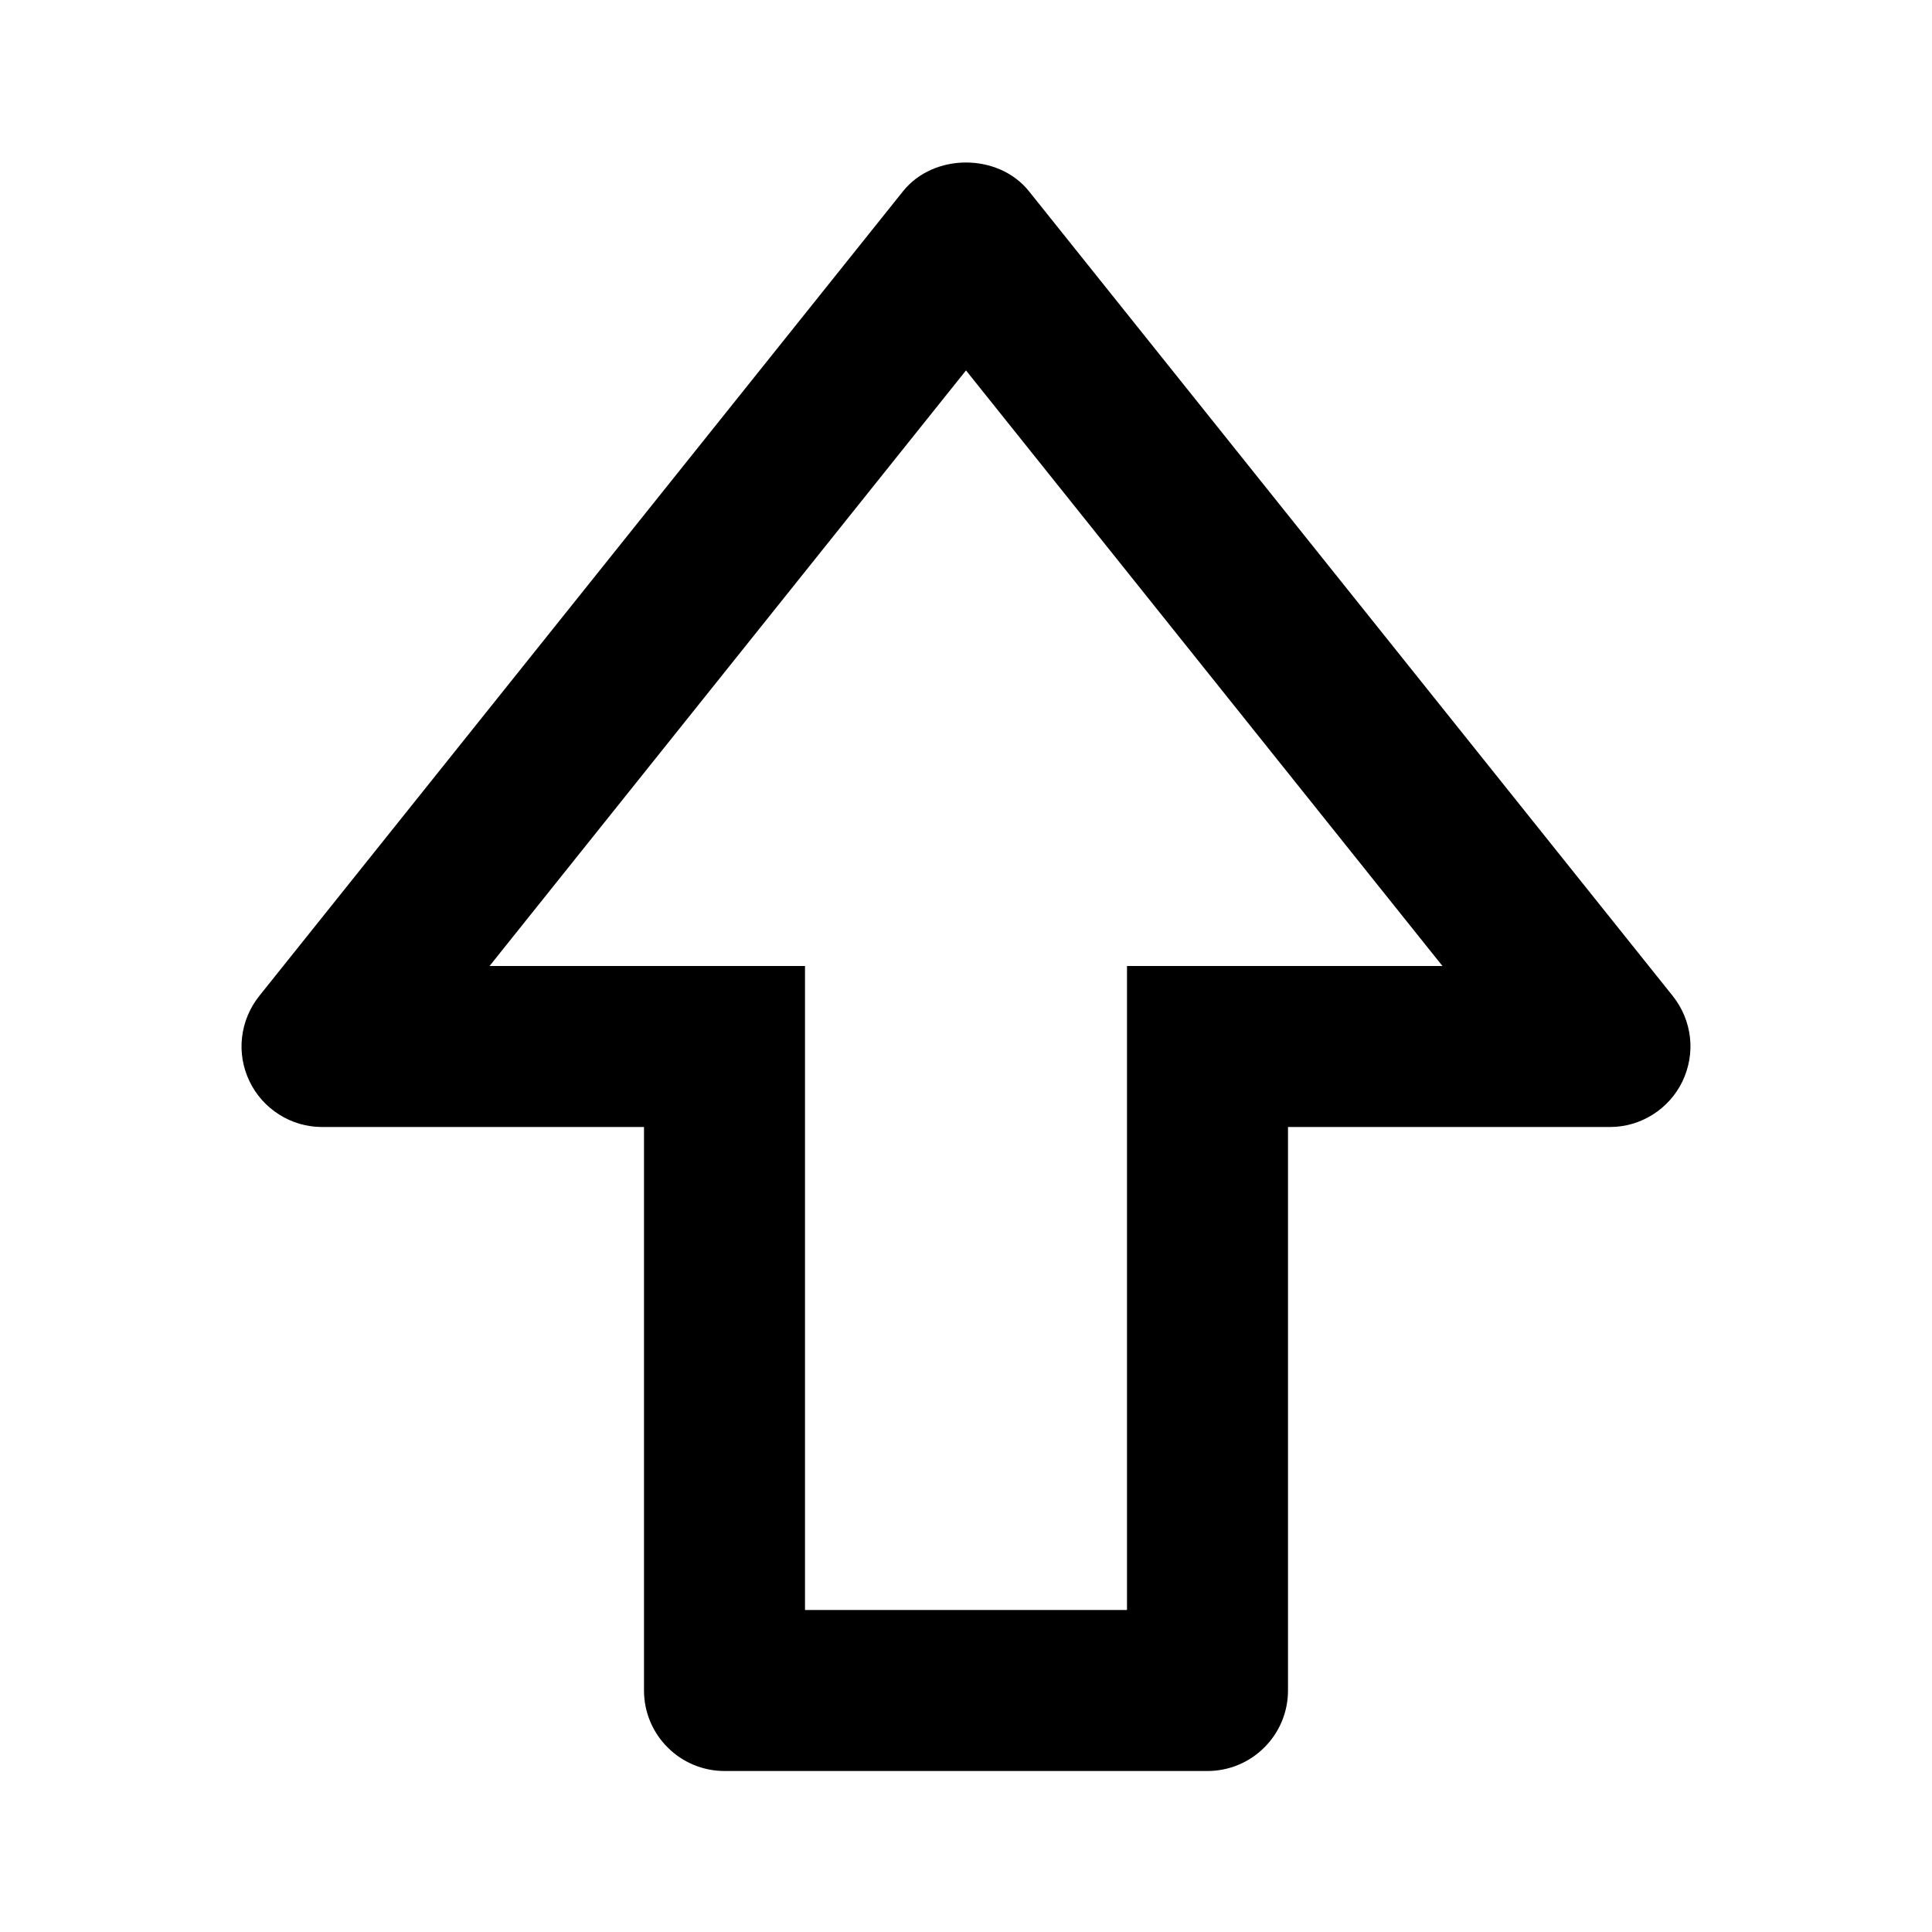<svg xmlns="http://www.w3.org/2000/svg" width="18" height="18" viewBox="0 0 18 18" fill="none">
  <path d="M9.586 1.781C9.3 1.425 8.7 1.425 8.414 1.781L2.414 9.281C2.326 9.392 2.271 9.525 2.255 9.665C2.239 9.805 2.263 9.947 2.325 10.075C2.386 10.202 2.482 10.309 2.601 10.384C2.72 10.46 2.859 10.5 3 10.5H6V15.75C6 15.949 6.079 16.14 6.22 16.28C6.36 16.421 6.551 16.5 6.75 16.5H11.25C11.449 16.5 11.64 16.421 11.78 16.28C11.921 16.14 12 15.949 12 15.75V10.5H15C15.141 10.5 15.279 10.46 15.399 10.384C15.518 10.309 15.614 10.202 15.675 10.075C15.736 9.947 15.761 9.805 15.745 9.665C15.729 9.525 15.674 9.392 15.586 9.281L9.586 1.781ZM11.25 9H10.5V15H7.5V9H4.561L9 3.451L13.439 9H11.25Z" fill="#000000"/>

  <!-- fill="#7B8EC8" -->
</svg>